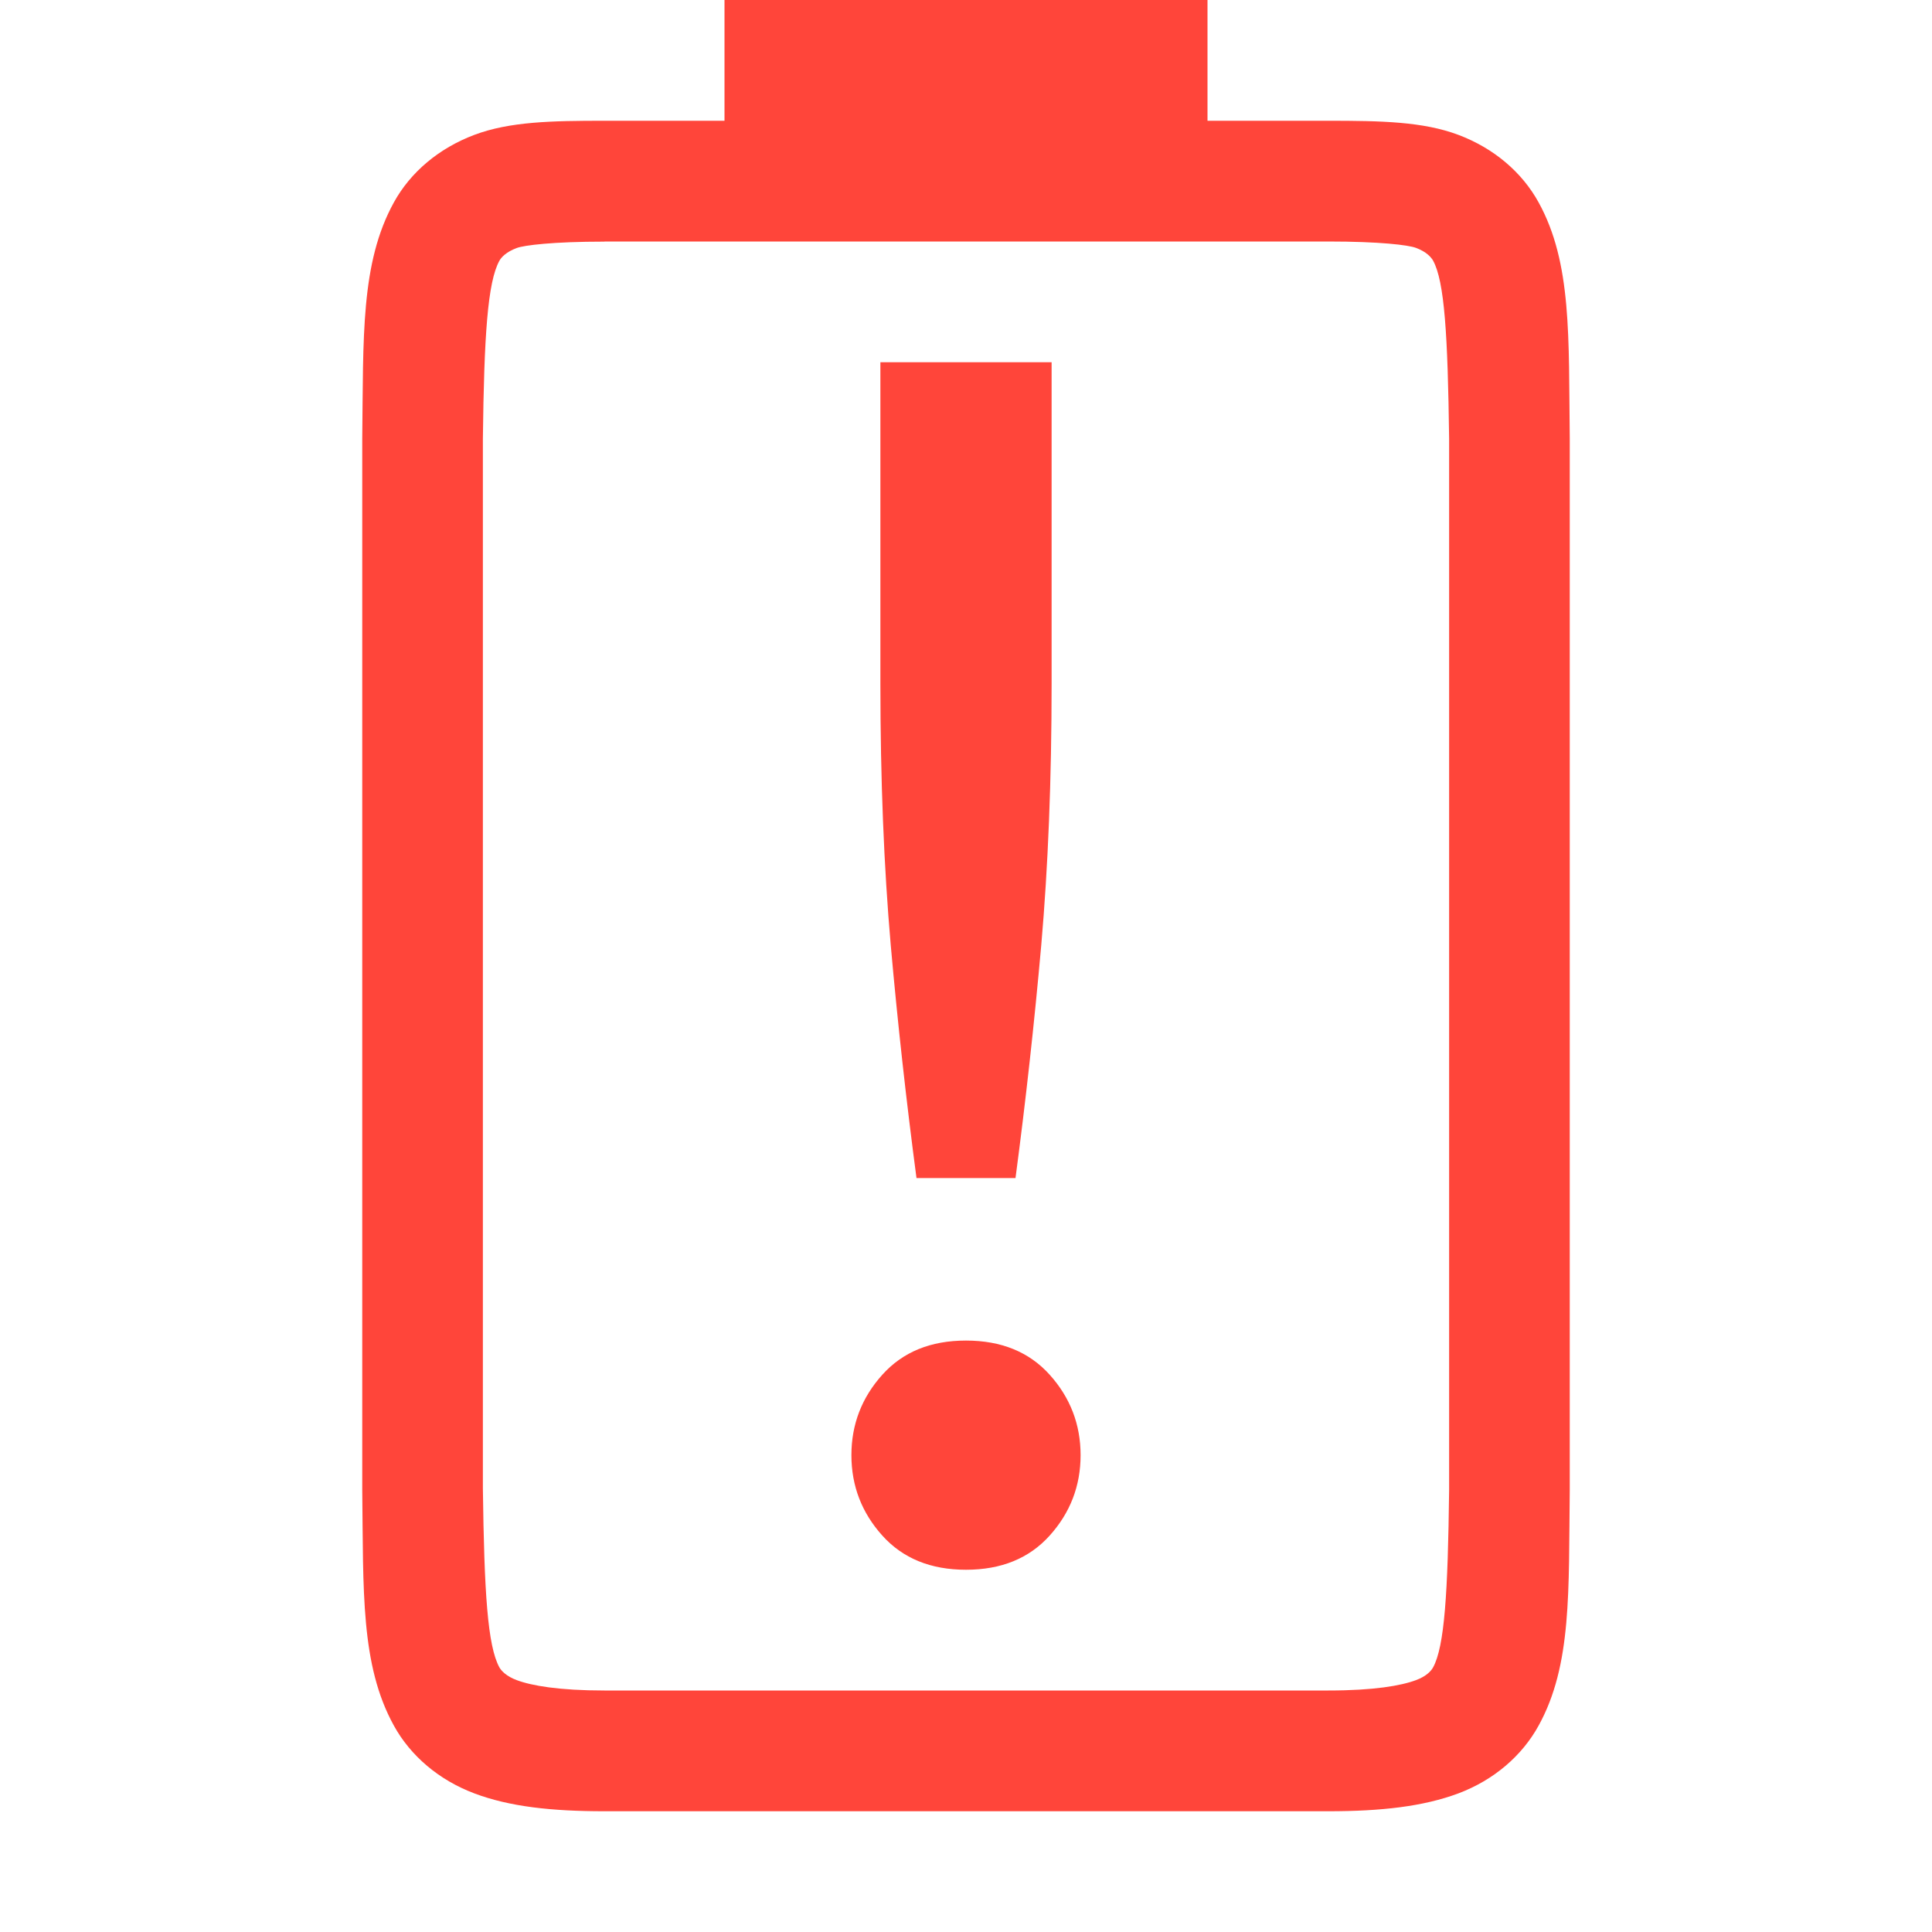 <svg height="16" width="16" xmlns="http://www.w3.org/2000/svg"><path d="m979-107v1h-.994c-.438 0-.786.007-1.078.117-.292.11-.528.308-.666.559-.277.502-.252 1.116-.262 1.955v.002 8.703.002c.01.839-.015 1.451.262 1.953.138.251.374.451.666.561s.64.148 1.078.148h5.994c.438 0 .786-.039 1.078-.148.292-.11.526-.31.664-.561.277-.502.248-1.114.258-1.953v-.002-8.703-.002c-.01-.839.019-1.453-.258-1.955-.138-.251-.372-.449-.664-.559-.292-.11-.64-.117-1.078-.117h-1v-1zm-.994 2h5.994c.427 0 .664.029.727.053.086.032.125.077.141.105.095.172.122.618.133 1.475v8.693.012c-.01.854-.038 1.298-.133 1.471-.016.029-.055.073-.141.105-.123.046-.348.086-.727.086h-5.994c-.378 0-.604-.04-.727-.086-.086-.032-.127-.077-.143-.105-.098-.178-.126-.62-.137-1.484v-8.691c.01-.853.039-1.298.137-1.475.016-.029.057-.073.143-.105.061-.023.299-.053.727-.053zm2.285 1v2.662c0 .793.029 1.516.086 2.168.057.642.128 1.284.213 1.926h.82c.085-.642.156-1.284.213-1.926.057-.652.086-1.375.086-2.168v-2.662zm.709 8.102c-.293 0-.523.094-.693.283-.17.189-.256.411-.256.666s.086.477.256.666c.17.189.401.283.693.283s.523-.094.693-.283c.17-.189.256-.411.256-.666s-.086-.477-.256-.666c-.17-.189-.401-.283-.693-.283z" fill="#ff453a" transform="translate(-973 107)"/></svg>
